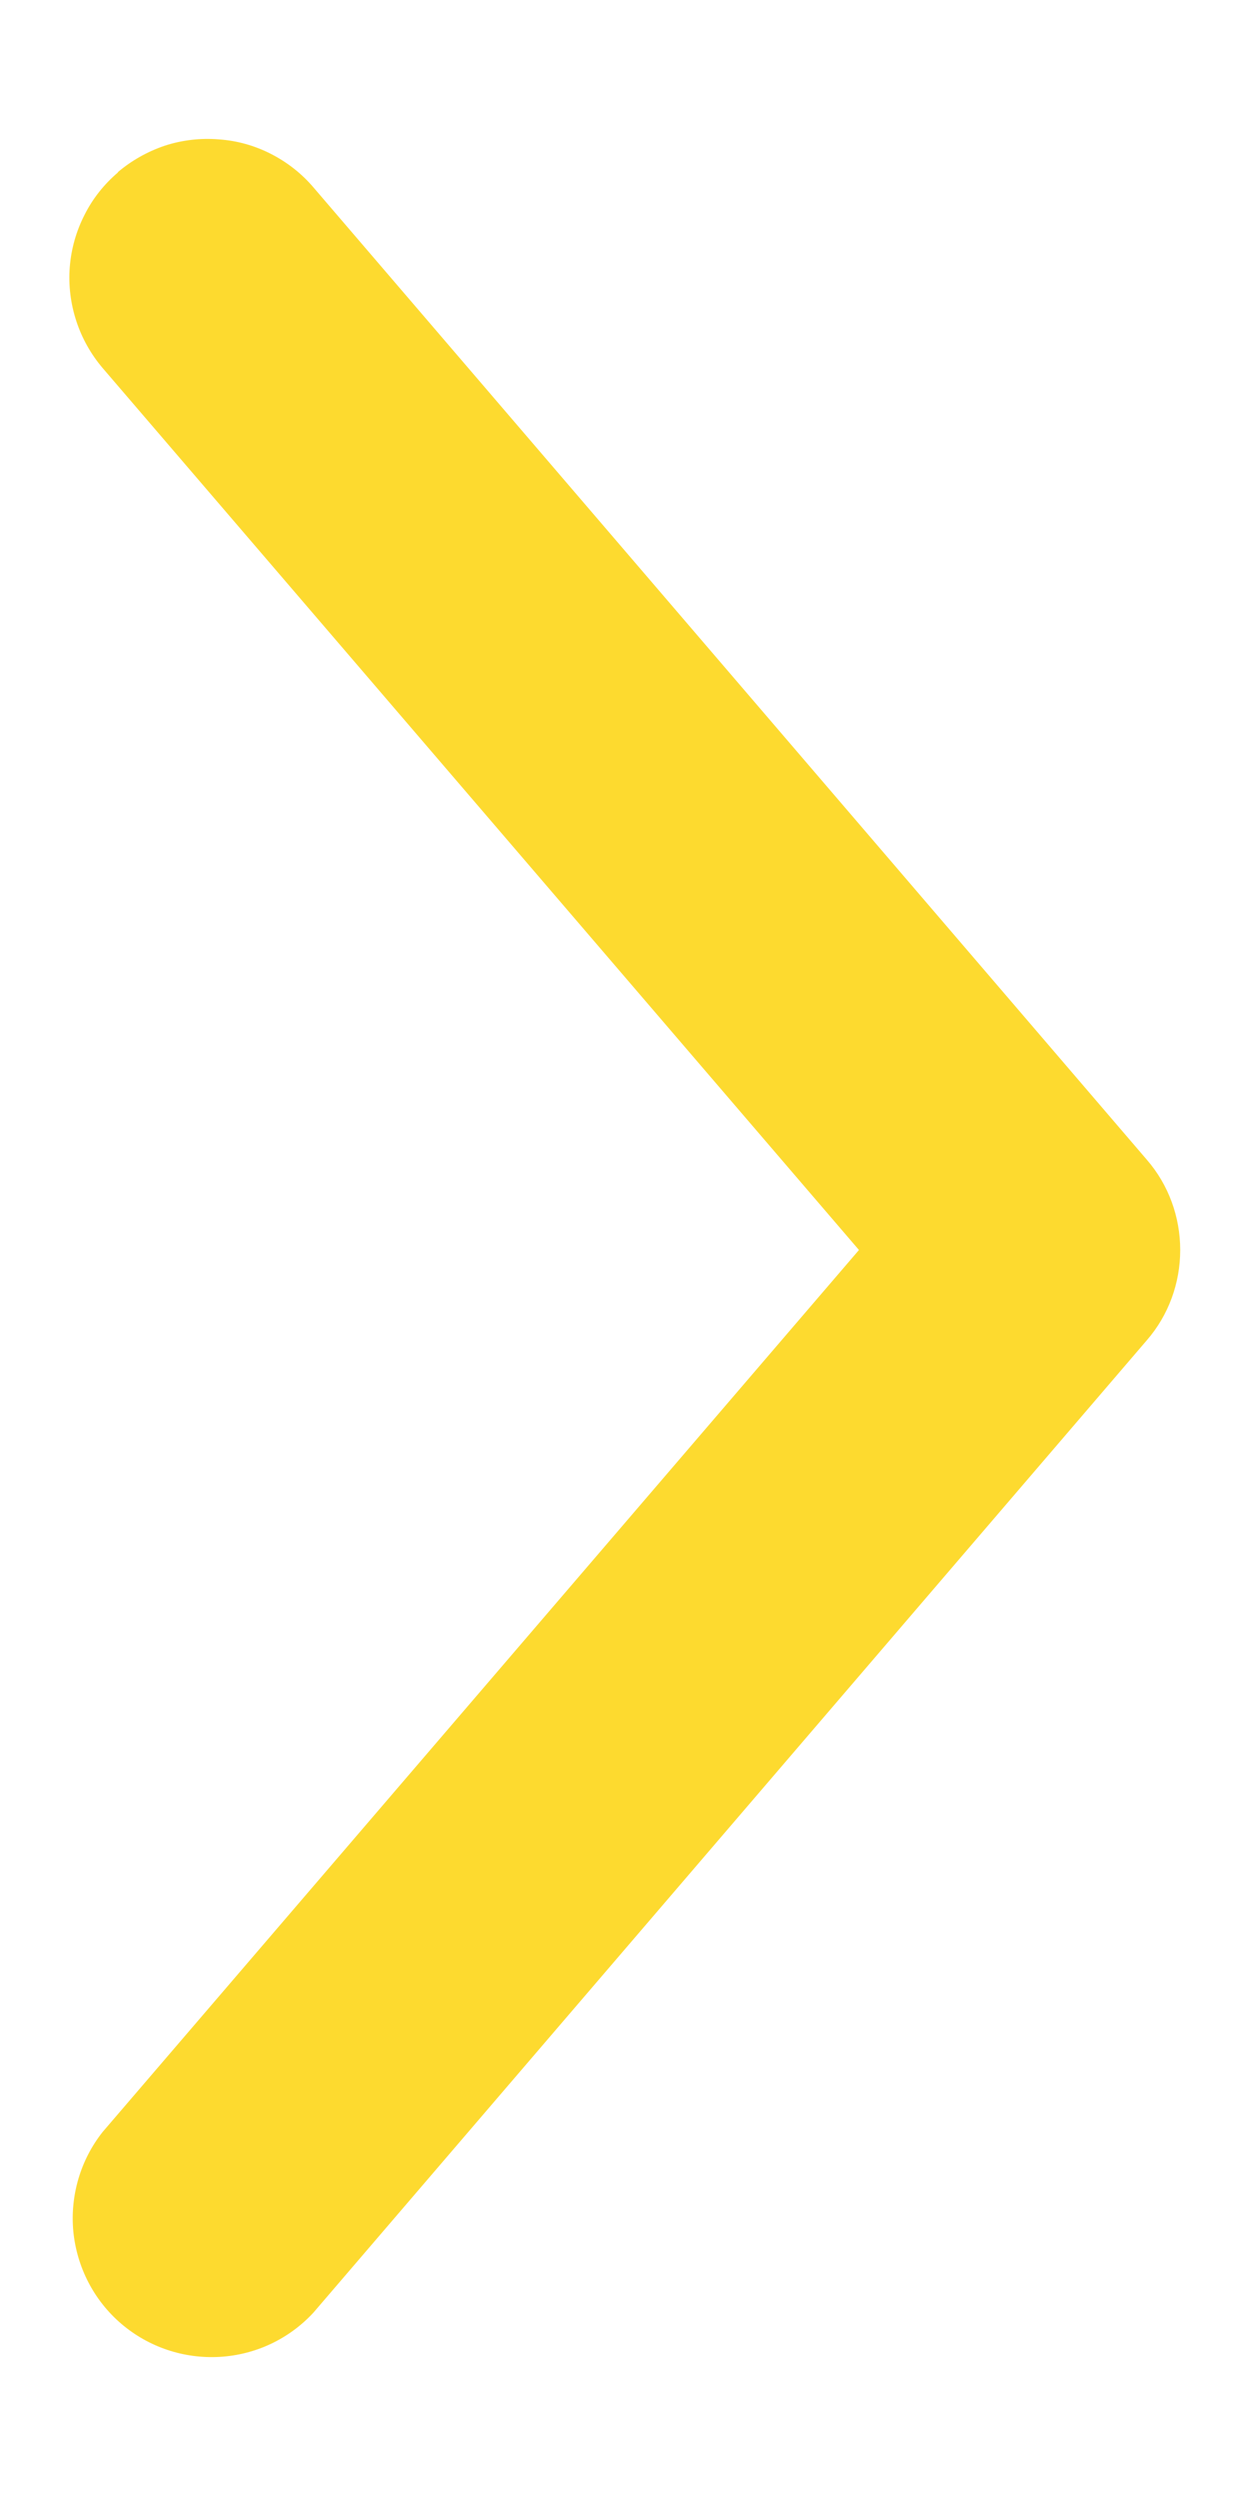 <svg width="6" height="12" viewBox="0 0 6 12" fill="none" xmlns="http://www.w3.org/2000/svg">
<path fill-rule="evenodd" clip-rule="evenodd" d="M0.567 0.827C0.5 0.884 0.445 0.953 0.406 1.031C0.366 1.109 0.342 1.194 0.335 1.281C0.328 1.369 0.339 1.457 0.366 1.54C0.393 1.623 0.436 1.7 0.493 1.767L4.123 6L0.493 10.233C0.386 10.368 0.336 10.54 0.352 10.711C0.369 10.883 0.451 11.042 0.582 11.154C0.713 11.266 0.882 11.323 1.055 11.313C1.227 11.303 1.388 11.227 1.505 11.1L5.505 6.433C5.609 6.313 5.665 6.159 5.665 6C5.665 5.841 5.609 5.687 5.505 5.567L1.505 0.9C1.448 0.833 1.379 0.779 1.301 0.739C1.223 0.699 1.138 0.675 1.05 0.669C0.963 0.662 0.875 0.672 0.792 0.699C0.709 0.727 0.632 0.77 0.565 0.827H0.567Z" fill="#FDDA2F"/>
</svg>
